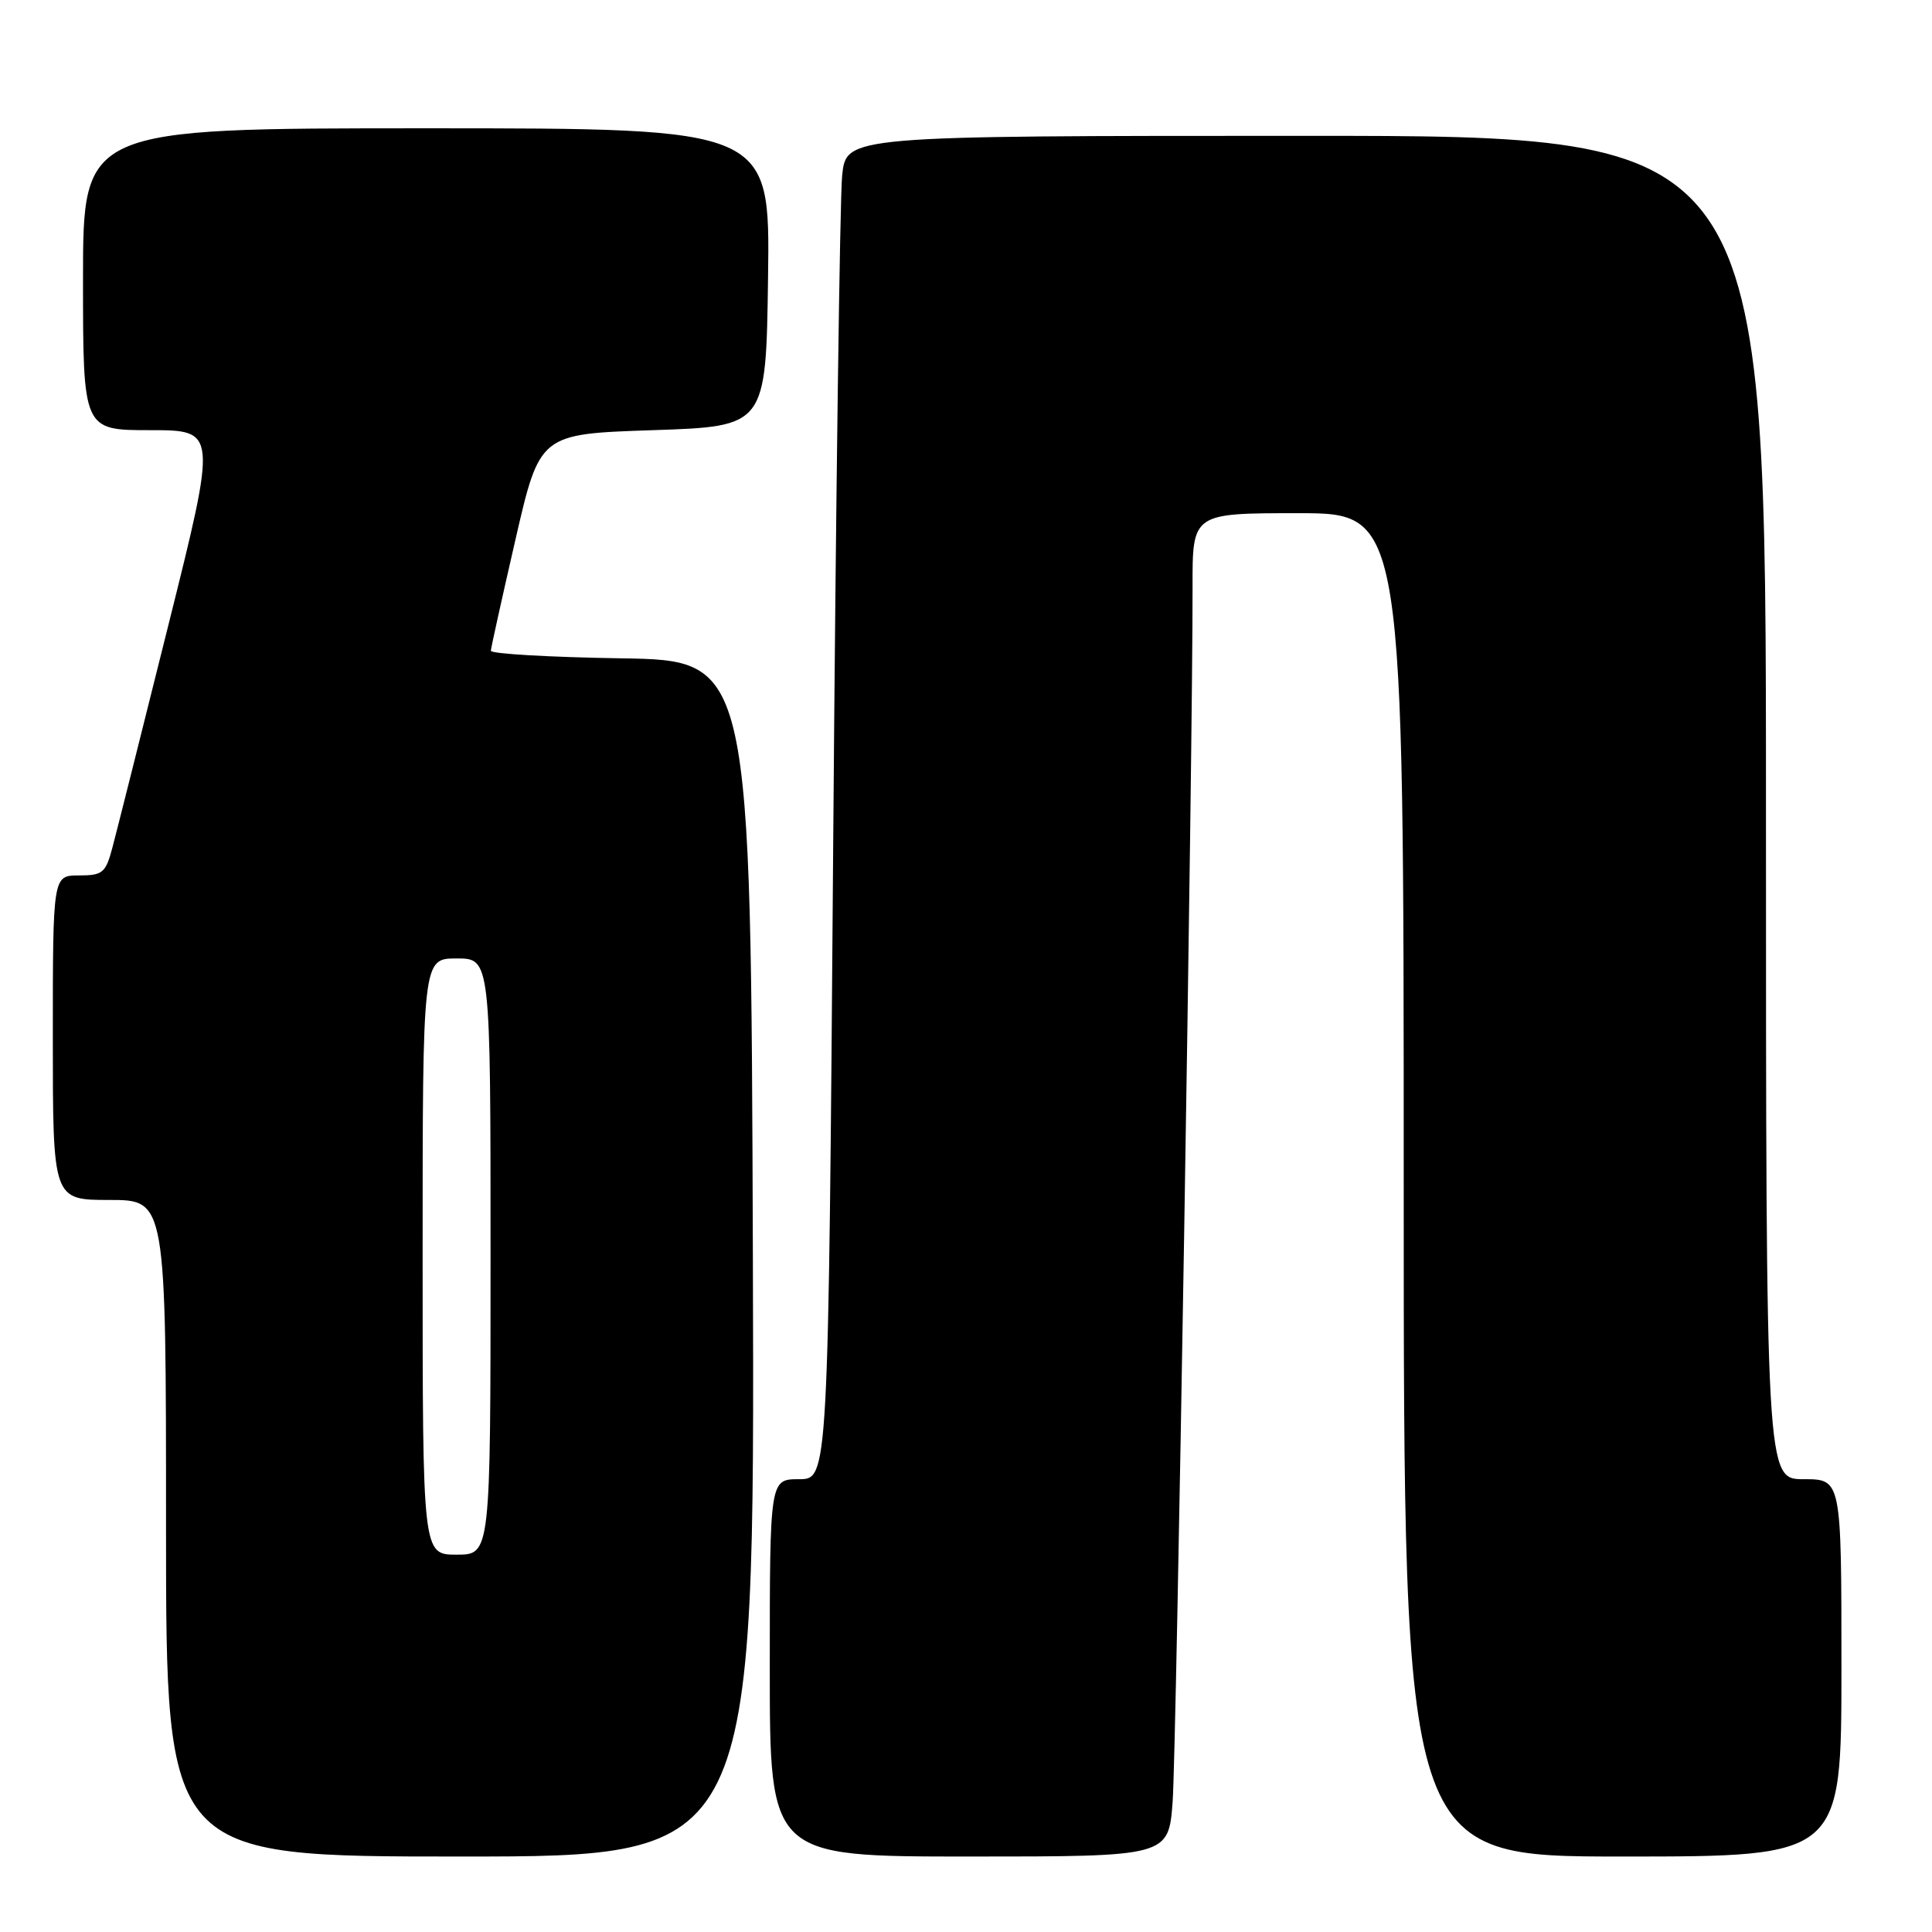 <?xml version="1.0" encoding="UTF-8" standalone="no"?>
<!DOCTYPE svg PUBLIC "-//W3C//DTD SVG 1.1//EN" "http://www.w3.org/Graphics/SVG/1.1/DTD/svg11.dtd" >
<svg xmlns="http://www.w3.org/2000/svg" xmlns:xlink="http://www.w3.org/1999/xlink" version="1.1" viewBox="0 0 256 256">
 <g >
 <path fill="currentColor"
d=" M 99.76 166.75 C 99.50 87.50 99.50 87.50 82.25 87.23 C 72.76 87.08 65.02 86.63 65.04 86.23 C 65.06 85.83 66.53 79.20 68.30 71.50 C 71.52 57.50 71.52 57.50 86.51 57.00 C 101.50 56.50 101.50 56.50 101.77 36.75 C 102.04 17.00 102.04 17.00 56.52 17.00 C 11.00 17.00 11.00 17.00 11.00 37.00 C 11.00 57.00 11.00 57.00 19.88 57.00 C 28.76 57.00 28.76 57.00 22.33 82.75 C 18.80 96.91 15.46 110.19 14.91 112.25 C 14.01 115.67 13.62 116.00 10.46 116.00 C 7.00 116.00 7.00 116.00 7.00 137.50 C 7.00 159.00 7.00 159.00 14.50 159.00 C 22.00 159.00 22.00 159.00 22.00 202.50 C 22.00 246.00 22.00 246.00 61.01 246.00 C 100.01 246.00 100.01 246.00 99.76 166.75 Z  M 155.38 238.75 C 155.88 231.99 158.06 99.33 158.02 77.75 C 158.00 68.00 158.00 68.00 172.00 68.00 C 186.00 68.00 186.00 68.00 186.00 157.00 C 186.00 246.00 186.00 246.00 215.00 246.00 C 244.00 246.00 244.00 246.00 244.00 221.00 C 244.00 196.00 244.00 196.00 239.00 196.00 C 234.00 196.00 234.00 196.00 234.00 107.00 C 234.00 18.00 234.00 18.00 173.07 18.00 C 112.14 18.00 112.14 18.00 111.59 23.25 C 111.29 26.14 110.75 66.19 110.40 112.25 C 109.76 196.00 109.76 196.00 105.88 196.00 C 102.00 196.00 102.00 196.00 102.00 221.00 C 102.00 246.00 102.00 246.00 128.41 246.00 C 154.83 246.00 154.83 246.00 155.38 238.75 Z  M 56.00 166.50 C 56.00 127.00 56.00 127.00 60.50 127.00 C 65.00 127.00 65.00 127.00 65.00 166.50 C 65.00 206.00 65.00 206.00 60.50 206.00 C 56.00 206.00 56.00 206.00 56.00 166.50 Z "/>
</g>
</svg>